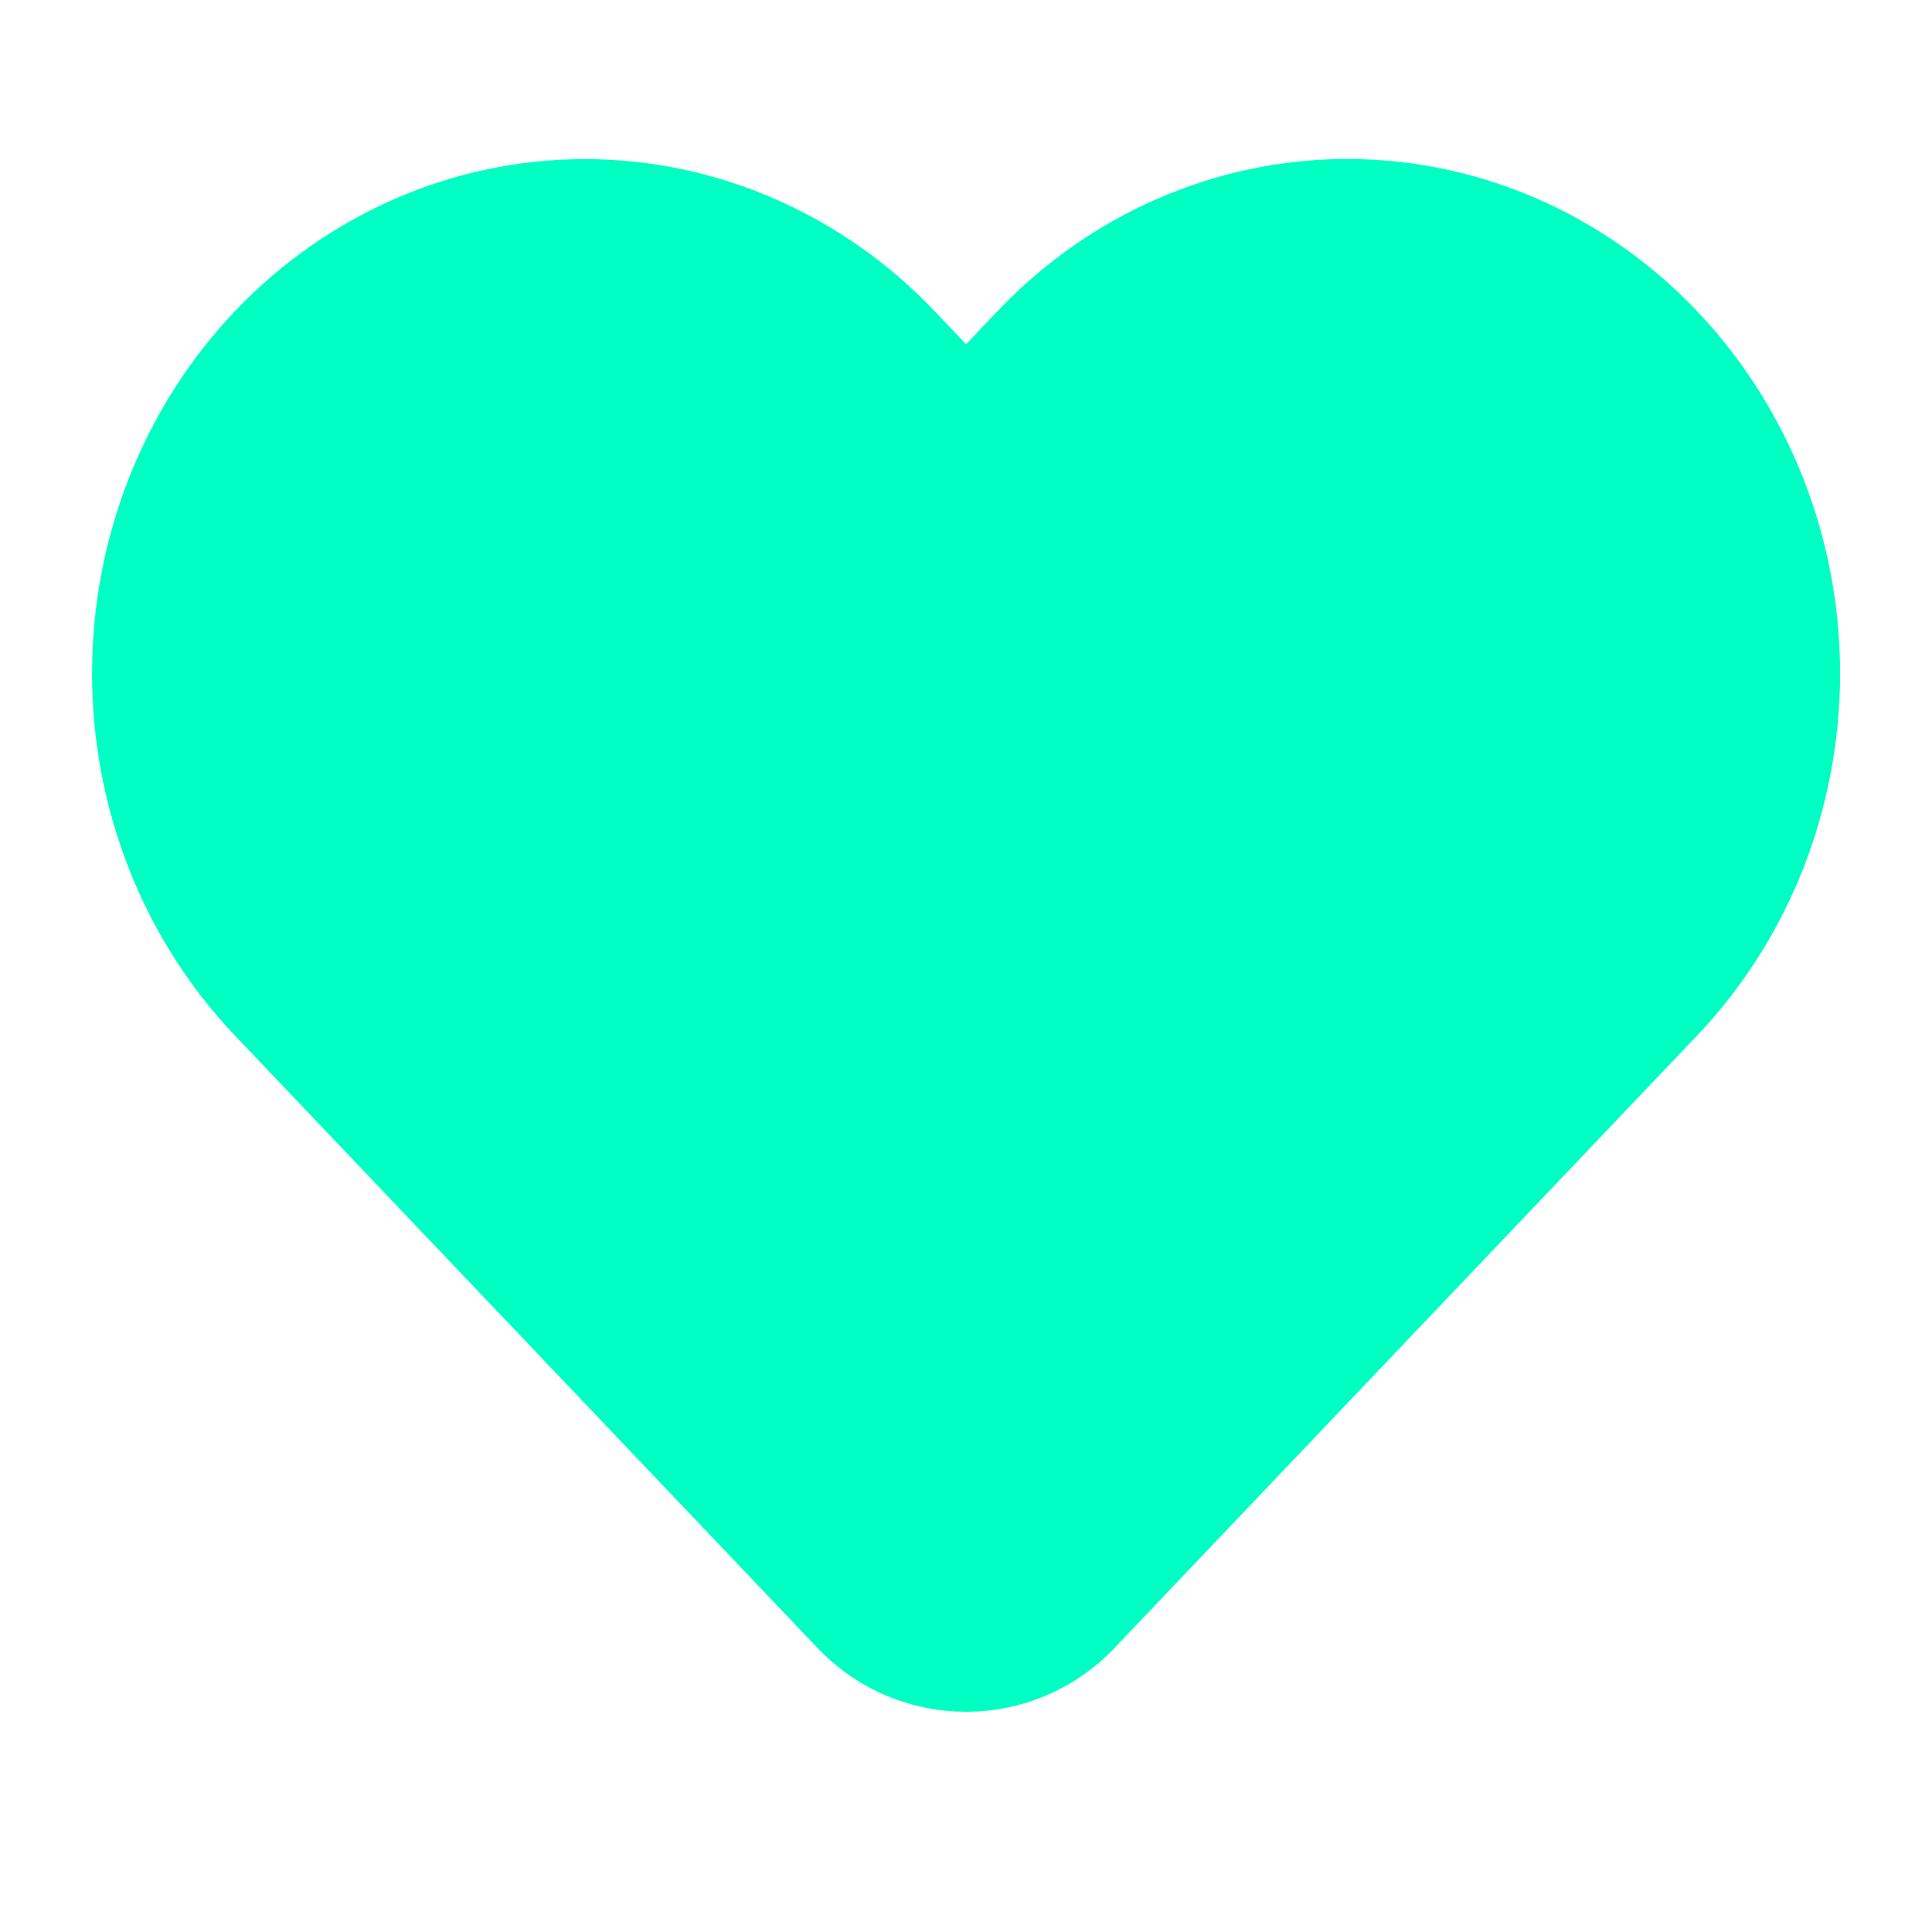 <svg width="14" height="14" viewBox="0 0 14 14" fill="none" xmlns="http://www.w3.org/2000/svg">
<path d="M11.934 2.598C11.649 2.298 11.31 2.06 10.938 1.898C10.566 1.736 10.166 1.652 9.763 1.652C9.36 1.652 8.96 1.736 8.588 1.898C8.215 2.06 7.877 2.298 7.592 2.598L7 3.22L6.409 2.598C5.833 1.993 5.052 1.653 4.237 1.653C3.423 1.653 2.642 1.993 2.066 2.598C1.49 3.203 1.167 4.024 1.167 4.88C1.167 5.735 1.49 6.556 2.066 7.161L6.288 11.599C6.676 12.006 7.325 12.006 7.712 11.599L11.934 7.161C12.219 6.862 12.445 6.506 12.6 6.115C12.754 5.723 12.834 5.303 12.834 4.88C12.834 4.456 12.754 4.036 12.6 3.645C12.445 3.253 12.219 2.897 11.934 2.598Z" fill="#00FFC2" stroke="#00FFC2" stroke-linecap="round"/>
</svg>

